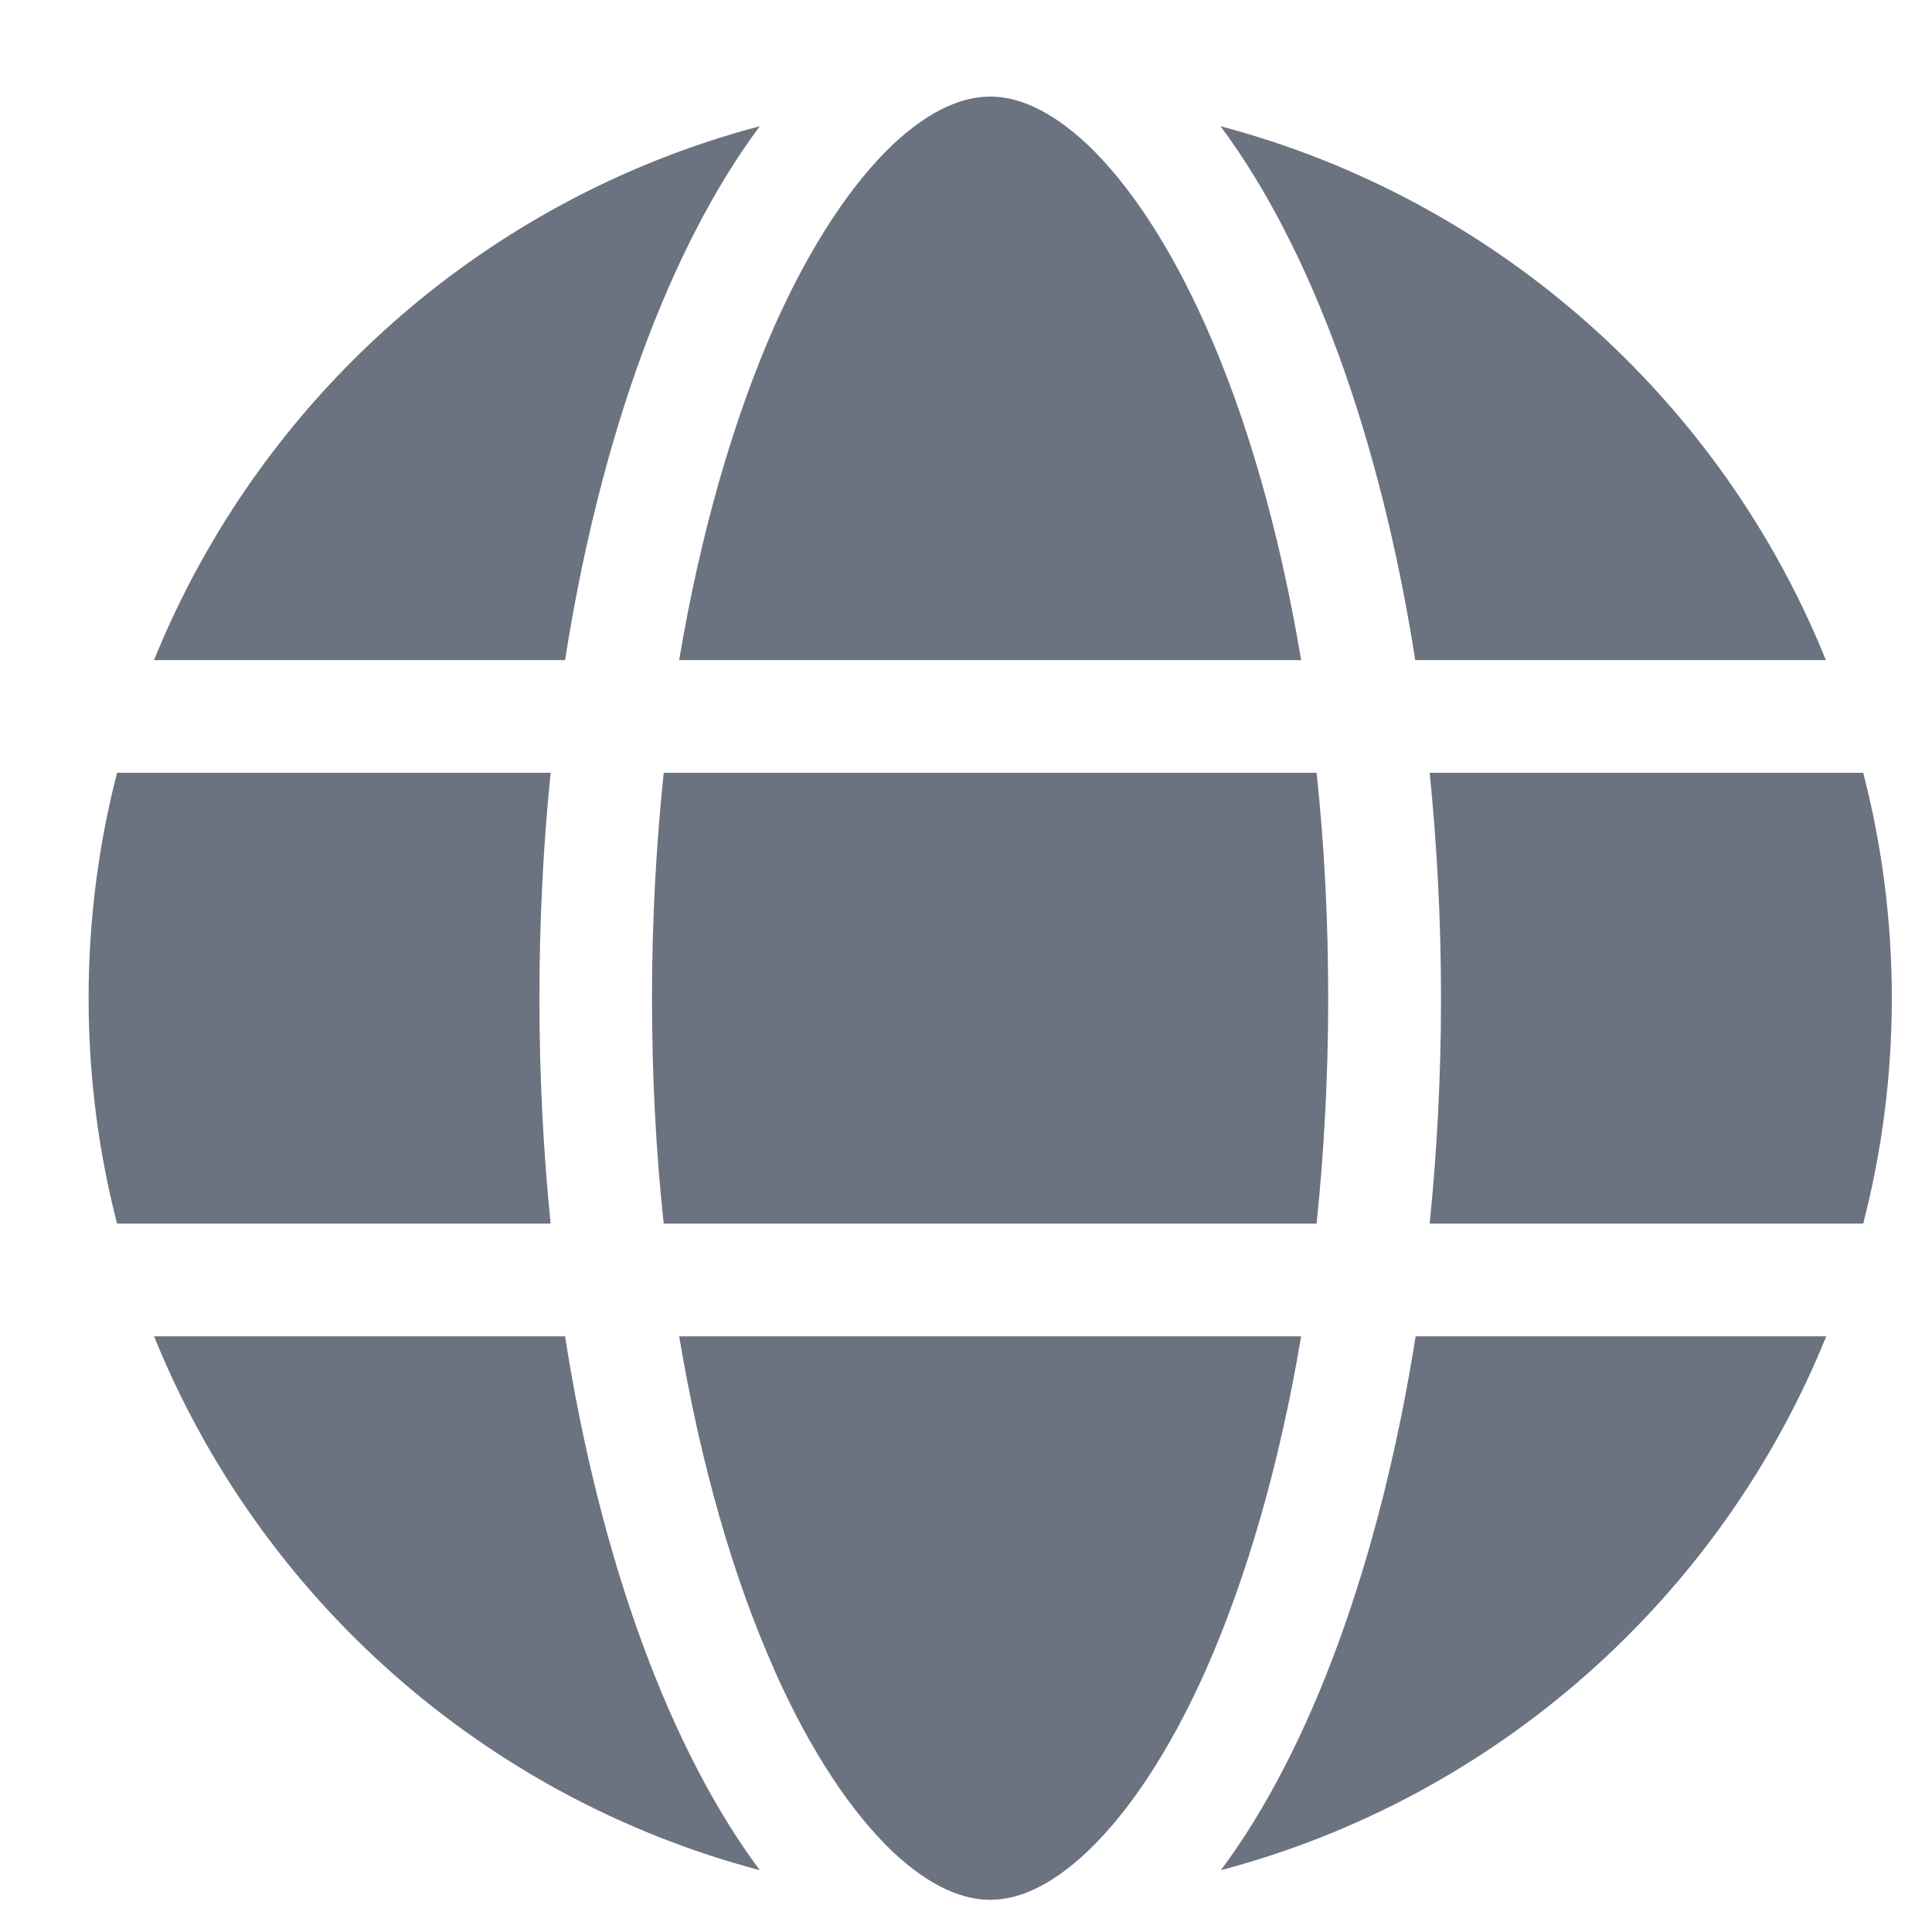 <svg width="15" height="15" viewBox="0 0 15 15" fill="none" xmlns="http://www.w3.org/2000/svg">
<g clip-path="url(#clip0_1_1315)">
<path d="M10.312 7.75C10.312 8.357 10.28 8.942 10.222 9.5H5.153C5.093 8.942 5.062 8.357 5.062 7.75C5.062 7.143 5.095 6.558 5.153 6H10.222C10.282 6.558 10.312 7.143 10.312 7.75ZM11.1 6H14.466C14.611 6.561 14.688 7.146 14.688 7.75C14.688 8.354 14.611 8.939 14.466 9.5H11.1C11.157 8.937 11.188 8.352 11.188 7.75C11.188 7.148 11.157 6.563 11.1 6ZM14.179 5.125H10.988C10.714 3.378 10.173 1.915 9.476 0.98C11.617 1.546 13.359 3.099 14.176 5.125H14.179ZM10.102 5.125H5.273C5.44 4.13 5.697 3.249 6.011 2.536C6.298 1.89 6.618 1.423 6.927 1.127C7.234 0.838 7.488 0.75 7.688 0.75C7.887 0.75 8.141 0.838 8.448 1.127C8.757 1.423 9.077 1.89 9.364 2.536C9.681 3.246 9.935 4.127 10.102 5.125ZM4.387 5.125H1.196C2.016 3.099 3.755 1.546 5.899 0.98C5.202 1.915 4.661 3.378 4.387 5.125ZM0.909 6H4.275C4.218 6.563 4.188 7.148 4.188 7.75C4.188 8.352 4.218 8.937 4.275 9.5H0.909C0.764 8.939 0.688 8.354 0.688 7.75C0.688 7.146 0.764 6.561 0.909 6ZM6.011 12.962C5.694 12.251 5.44 11.37 5.273 10.375H10.102C9.935 11.37 9.678 12.251 9.364 12.962C9.077 13.607 8.757 14.075 8.448 14.37C8.141 14.662 7.887 14.75 7.688 14.75C7.488 14.75 7.234 14.662 6.927 14.373C6.618 14.077 6.298 13.61 6.011 12.964V12.962ZM4.387 10.375C4.661 12.122 5.202 13.585 5.899 14.52C3.755 13.954 2.016 12.401 1.196 10.375H4.387ZM14.179 10.375C13.359 12.401 11.62 13.954 9.479 14.52C10.176 13.585 10.714 12.122 10.991 10.375H14.179Z" fill="#6B7280"/>
</g>
<defs>
<clipPath id="clip0_1_1315">
<path d="M0.688 0.75H14.688V14.75H0.688V0.75Z" fill="white"/>
</clipPath>
</defs>
</svg>
